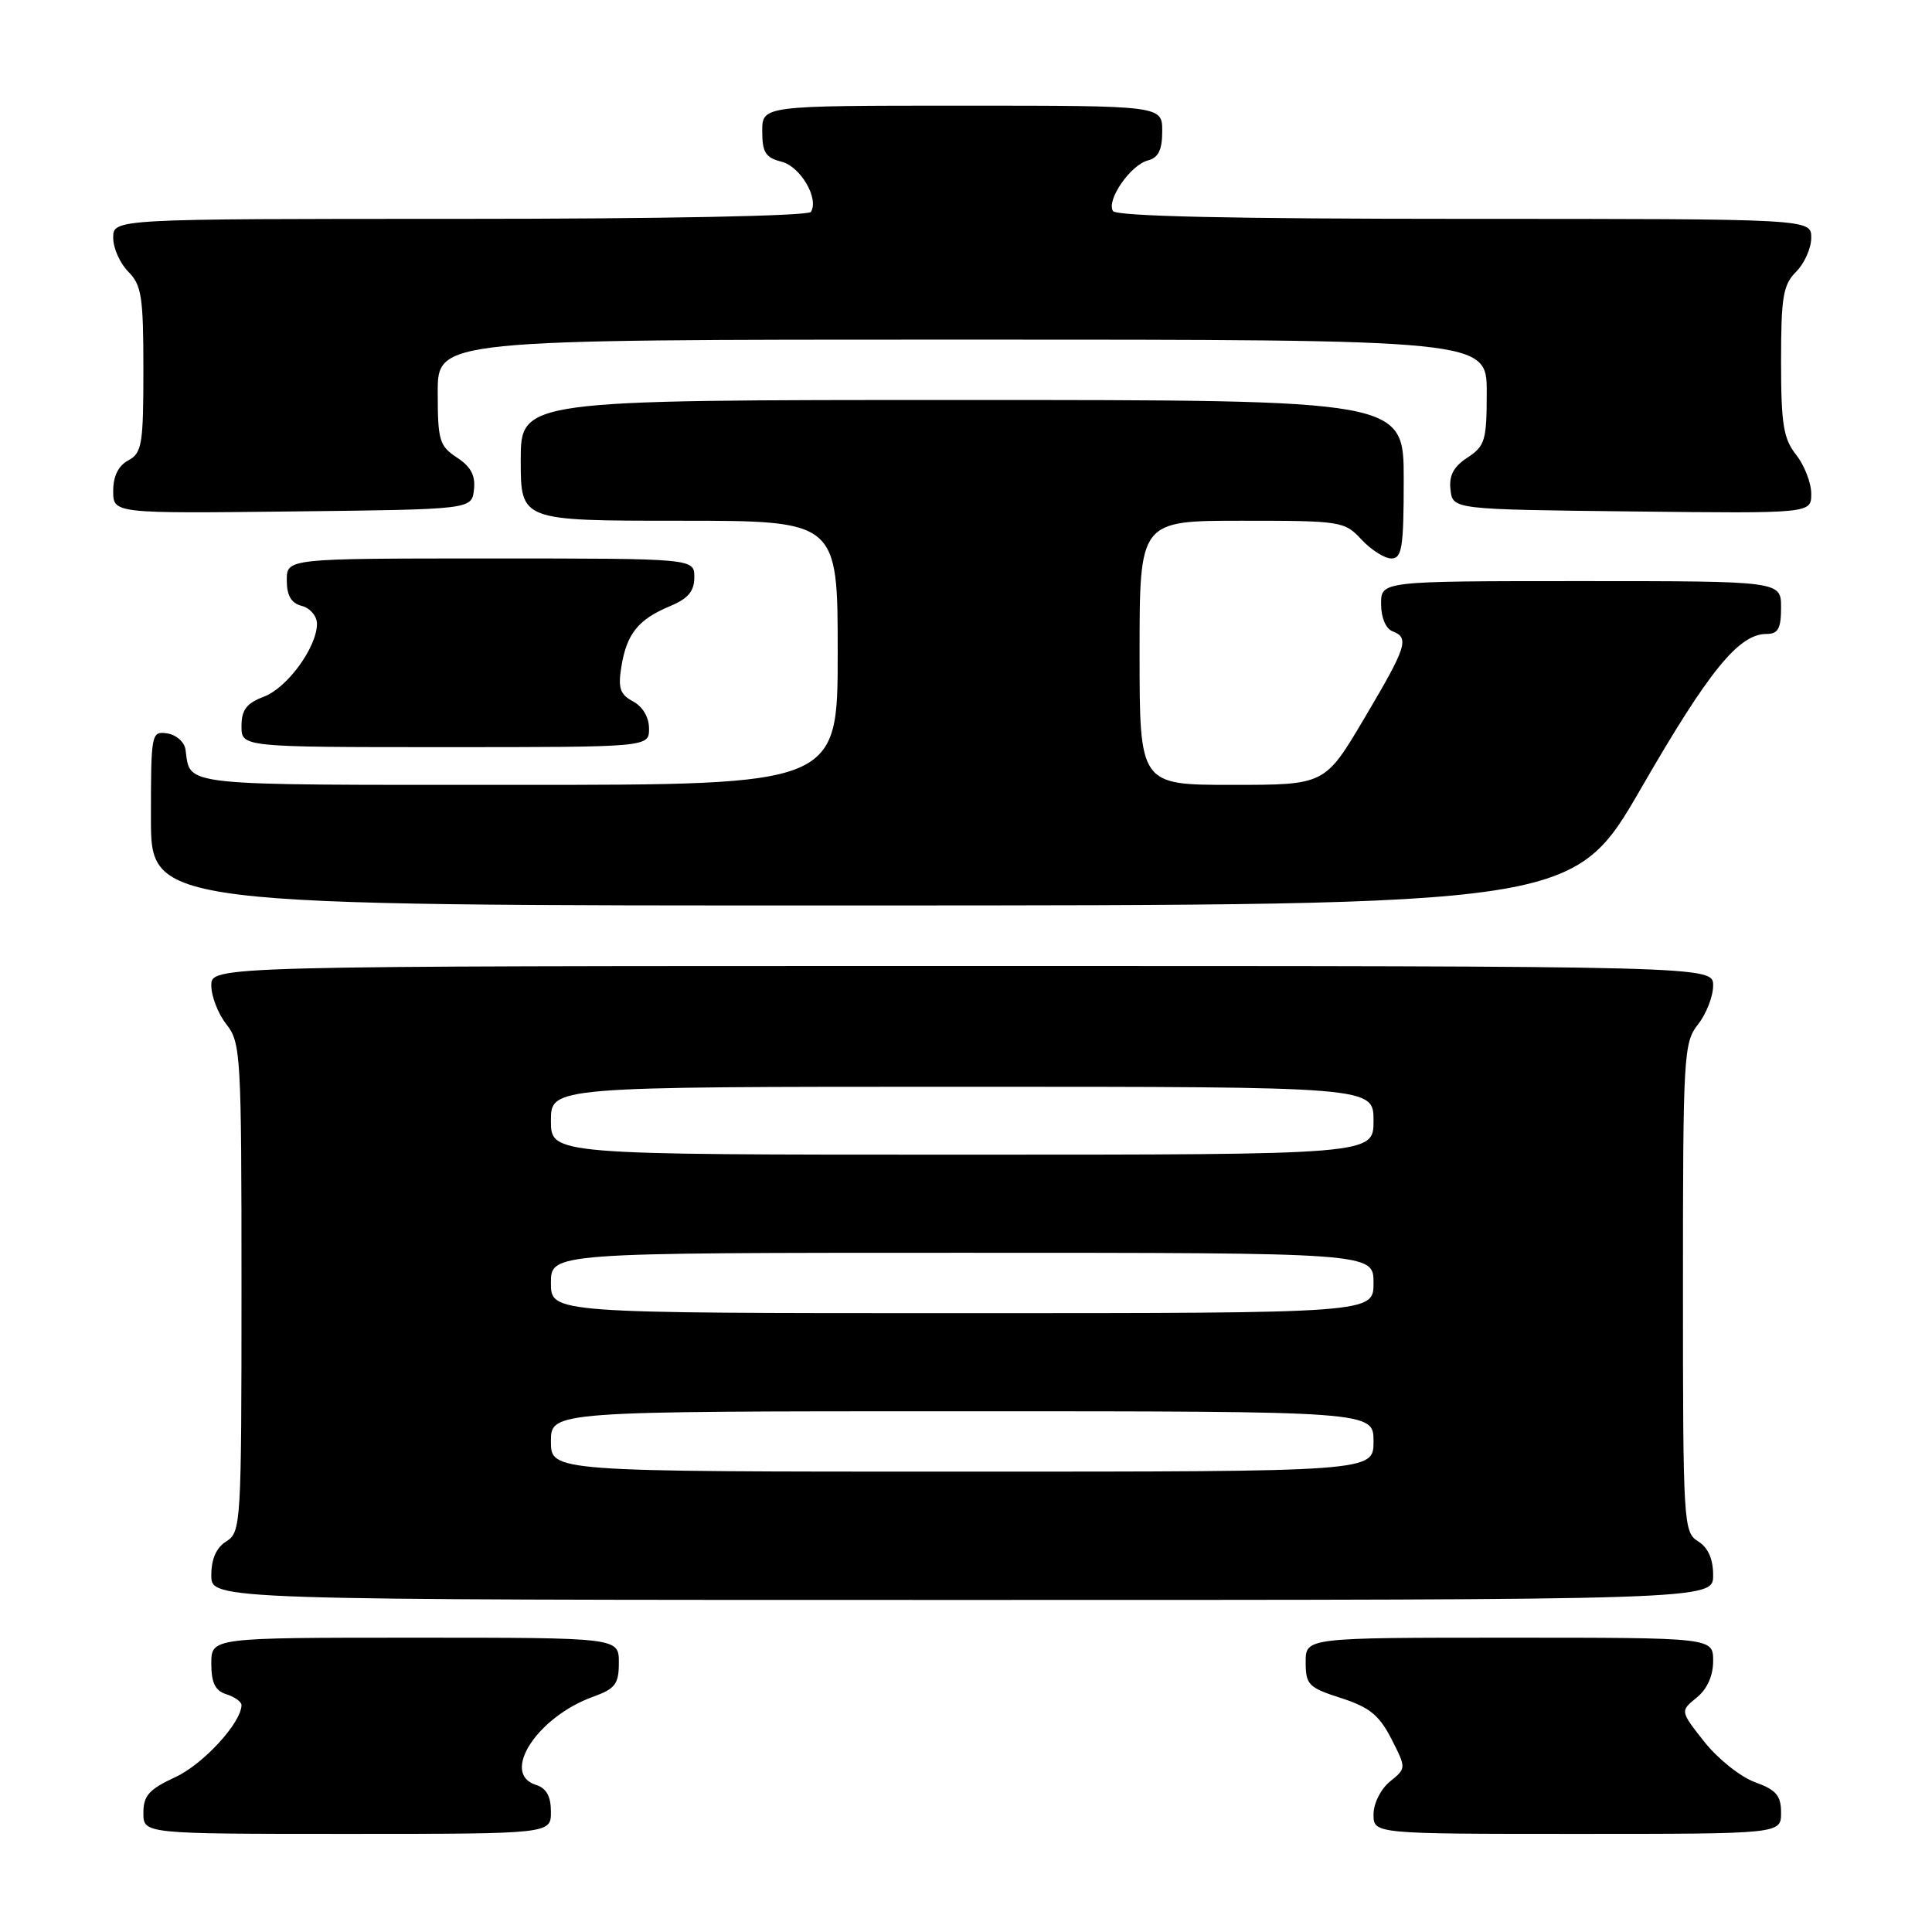 <?xml version="1.0" encoding="UTF-8" standalone="no"?>
<!DOCTYPE svg PUBLIC "-//W3C//DTD SVG 1.1//EN" "http://www.w3.org/Graphics/SVG/1.1/DTD/svg11.dtd" >
<svg xmlns="http://www.w3.org/2000/svg" xmlns:xlink="http://www.w3.org/1999/xlink" version="1.1" viewBox="0 0 256 256">
 <g >
 <path fill="currentColor"
d=" M 73.00 240.07 C 73.00 238.01 72.40 236.94 71.00 236.50 C 66.31 235.01 71.17 227.51 78.56 224.84 C 81.53 223.77 82.00 223.15 82.00 220.30 C 82.00 217.00 82.00 217.00 55.00 217.00 C 28.00 217.00 28.00 217.00 28.00 220.43 C 28.00 222.99 28.51 224.03 30.00 224.50 C 31.10 224.85 32.00 225.49 32.00 225.92 C 32.00 228.24 26.95 233.76 23.25 235.47 C 19.74 237.10 19.00 237.93 19.00 240.22 C 19.00 243.00 19.00 243.00 46.00 243.00 C 73.00 243.00 73.00 243.00 73.00 240.07 Z  M 236.00 240.20 C 236.00 237.92 235.36 237.17 232.55 236.15 C 230.65 235.47 227.63 233.06 225.85 230.82 C 222.62 226.73 222.62 226.73 224.81 224.95 C 226.21 223.82 227.00 222.06 227.00 220.09 C 227.00 217.00 227.00 217.00 200.00 217.00 C 173.00 217.00 173.00 217.00 173.01 220.25 C 173.01 223.24 173.39 223.62 177.69 225.00 C 181.45 226.21 182.75 227.26 184.36 230.40 C 186.35 234.30 186.35 234.30 184.18 236.06 C 182.96 237.05 182.00 238.96 182.00 240.41 C 182.00 243.00 182.00 243.00 209.00 243.00 C 236.00 243.00 236.00 243.00 236.00 240.20 Z  M 227.00 208.74 C 227.00 206.56 226.34 205.07 225.00 204.23 C 223.07 203.02 223.00 201.90 223.00 170.63 C 223.00 139.78 223.09 138.15 225.00 135.73 C 226.10 134.33 227.00 132.02 227.00 130.59 C 227.00 128.00 227.00 128.00 127.50 128.00 C 28.00 128.00 28.00 128.00 28.00 130.59 C 28.00 132.02 28.90 134.33 30.00 135.73 C 31.91 138.15 32.00 139.78 32.00 170.63 C 32.00 201.90 31.93 203.02 30.00 204.23 C 28.66 205.07 28.00 206.56 28.00 208.74 C 28.00 212.00 28.00 212.00 127.50 212.00 C 227.00 212.00 227.00 212.00 227.00 208.74 Z  M 217.50 104.37 C 226.45 88.86 230.40 84.00 234.08 84.00 C 235.61 84.00 236.00 83.29 236.00 80.50 C 236.00 77.00 236.00 77.00 209.50 77.00 C 183.00 77.00 183.00 77.00 183.00 80.03 C 183.00 81.80 183.62 83.30 184.50 83.64 C 186.79 84.52 186.42 85.66 180.78 95.18 C 175.56 104.00 175.56 104.00 163.28 104.00 C 151.00 104.00 151.00 104.00 151.00 86.50 C 151.00 69.00 151.00 69.00 164.55 69.00 C 177.71 69.00 178.16 69.07 180.41 71.50 C 181.69 72.87 183.47 74.00 184.36 74.00 C 185.77 74.00 186.00 72.55 186.00 63.50 C 186.00 53.00 186.00 53.00 127.50 53.00 C 69.00 53.00 69.00 53.00 69.00 61.00 C 69.00 69.00 69.00 69.00 90.00 69.00 C 111.00 69.00 111.00 69.00 111.00 86.50 C 111.00 104.00 111.00 104.00 68.47 104.00 C 23.14 104.00 25.29 104.23 24.58 99.33 C 24.44 98.32 23.35 97.36 22.16 97.18 C 20.05 96.87 20.00 97.14 20.00 108.43 C 20.00 120.00 20.00 120.00 114.25 119.98 C 208.50 119.96 208.50 119.96 217.50 104.37 Z  M 86.00 96.54 C 86.00 95.05 85.16 93.62 83.88 92.94 C 82.15 92.01 81.87 91.18 82.34 88.31 C 83.04 83.99 84.57 82.08 88.75 80.33 C 91.18 79.32 92.00 78.35 92.00 76.49 C 92.00 74.00 92.00 74.00 65.00 74.00 C 38.00 74.00 38.00 74.00 38.00 76.88 C 38.00 78.93 38.58 79.92 40.00 80.29 C 41.10 80.58 42.00 81.64 42.00 82.66 C 41.99 85.76 38.07 91.15 34.95 92.32 C 32.66 93.19 32.00 94.06 32.00 96.22 C 32.00 99.00 32.00 99.00 59.00 99.00 C 86.00 99.00 86.00 99.00 86.00 96.54 Z  M 62.80 64.90 C 63.02 63.01 62.40 61.84 60.55 60.63 C 58.22 59.10 58.00 58.35 58.00 51.98 C 58.00 45.00 58.00 45.00 127.50 45.00 C 197.00 45.00 197.00 45.00 197.00 51.98 C 197.00 58.35 196.78 59.10 194.45 60.63 C 192.60 61.84 191.98 63.01 192.20 64.90 C 192.50 67.50 192.50 67.50 216.25 67.77 C 240.00 68.04 240.00 68.04 240.00 65.43 C 240.00 63.99 239.10 61.67 238.00 60.27 C 236.31 58.12 236.00 56.22 236.00 47.87 C 236.00 39.33 236.27 37.73 238.00 36.00 C 239.10 34.90 240.00 32.88 240.00 31.50 C 240.00 29.00 240.00 29.00 194.06 29.00 C 163.22 29.00 147.91 28.66 147.47 27.96 C 146.58 26.51 149.79 21.87 152.10 21.26 C 153.49 20.90 154.00 19.87 154.00 17.38 C 154.00 14.00 154.00 14.00 127.50 14.00 C 101.00 14.00 101.00 14.00 101.00 17.39 C 101.00 20.19 101.44 20.89 103.54 21.42 C 106.06 22.05 108.55 26.30 107.45 28.08 C 107.12 28.62 87.68 29.00 60.94 29.00 C 15.00 29.00 15.00 29.00 15.00 31.50 C 15.00 32.88 15.90 34.90 17.00 36.00 C 18.76 37.76 19.00 39.33 19.00 48.96 C 19.00 58.91 18.81 60.03 17.00 61.00 C 15.69 61.70 15.00 63.09 15.00 65.05 C 15.00 68.04 15.00 68.04 38.75 67.77 C 62.50 67.50 62.50 67.50 62.80 64.90 Z  M 73.00 191.00 C 73.00 187.00 73.00 187.00 127.50 187.00 C 182.00 187.00 182.00 187.00 182.00 191.00 C 182.00 195.00 182.00 195.00 127.50 195.00 C 73.00 195.00 73.00 195.00 73.00 191.00 Z  M 73.00 170.00 C 73.00 166.00 73.00 166.00 127.50 166.00 C 182.00 166.00 182.00 166.00 182.00 170.00 C 182.00 174.00 182.00 174.00 127.50 174.00 C 73.00 174.00 73.00 174.00 73.00 170.00 Z  M 73.00 148.50 C 73.00 144.00 73.00 144.00 127.50 144.00 C 182.00 144.00 182.00 144.00 182.00 148.50 C 182.00 153.00 182.00 153.00 127.50 153.00 C 73.00 153.00 73.00 153.00 73.00 148.50 Z "/>
</g>
</svg>